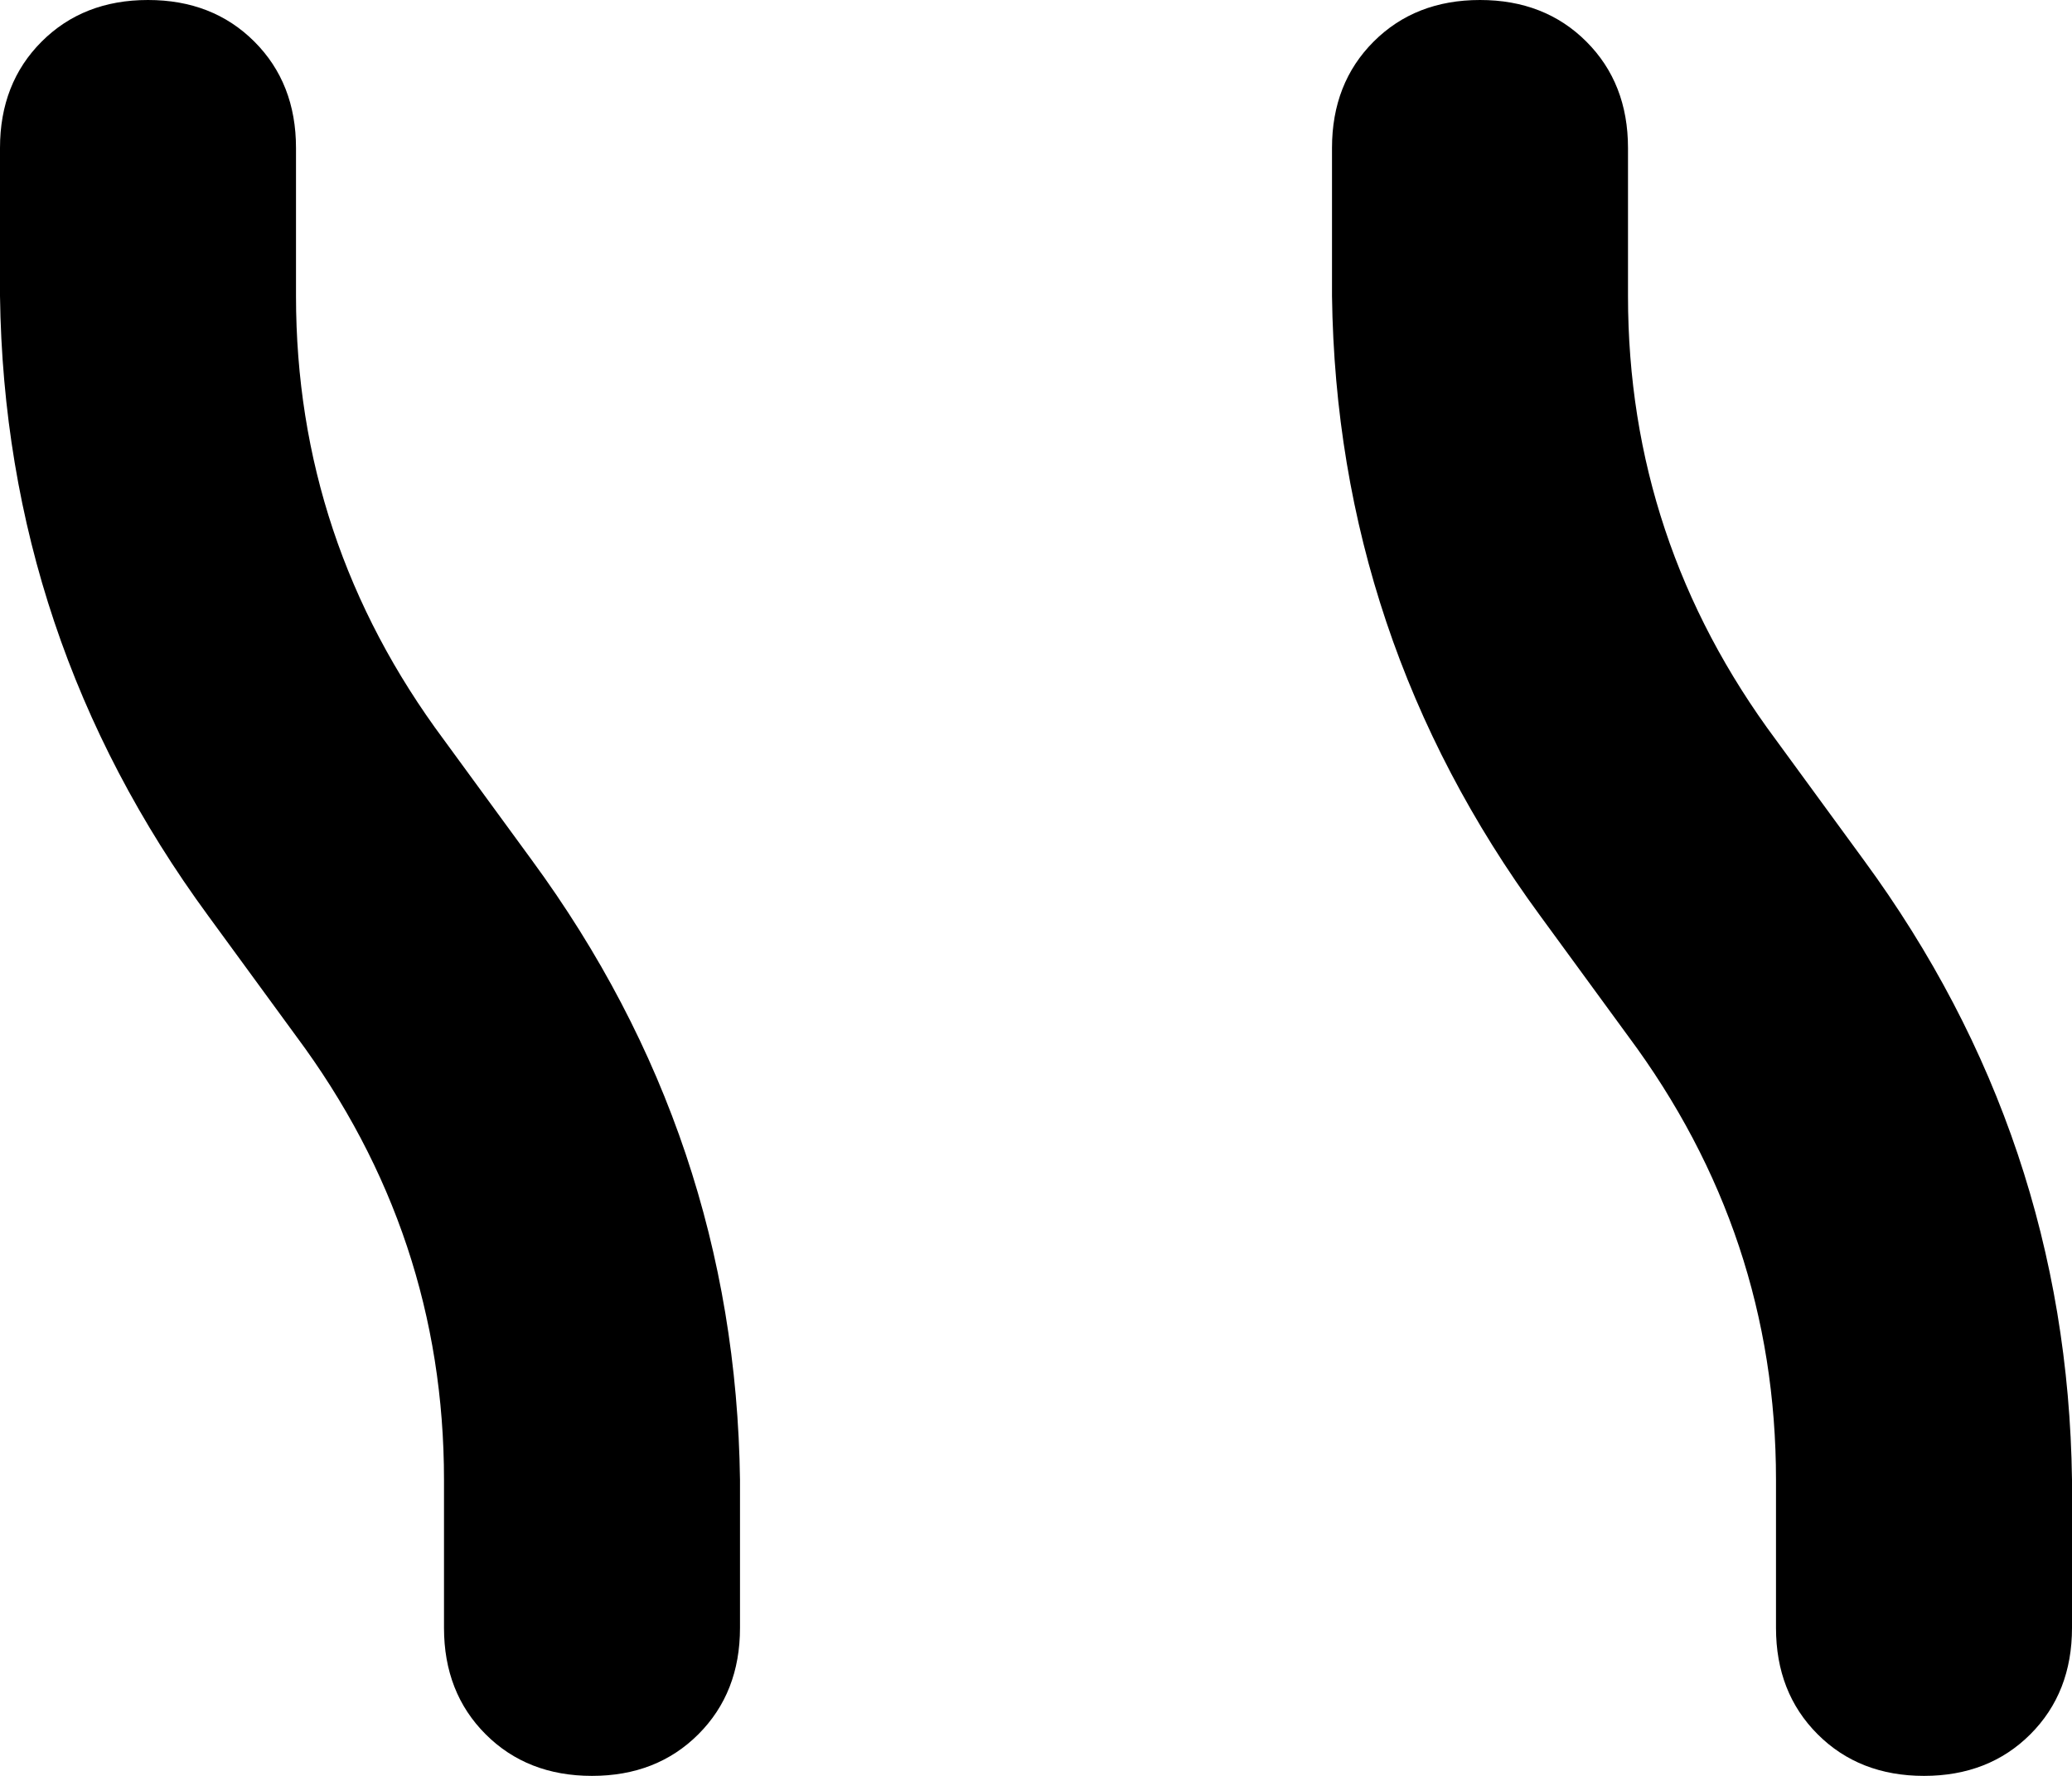<svg xmlns="http://www.w3.org/2000/svg" viewBox="0 0 448 384">
    <path d="M 64 32 Q 64 18 55 9 L 55 9 Q 46 0 32 0 Q 18 0 9 9 Q 0 18 0 32 L 0 64 Q 1 138 45 198 L 64 224 Q 96 267 96 320 L 96 352 Q 96 366 105 375 Q 114 384 128 384 Q 142 384 151 375 Q 160 366 160 352 L 160 320 Q 159 246 115 186 L 96 160 Q 64 117 64 64 L 64 32 L 64 32 Z M 352 32 Q 352 18 343 9 L 343 9 Q 334 0 320 0 Q 306 0 297 9 Q 288 18 288 32 L 288 64 Q 289 138 333 198 L 352 224 Q 384 267 384 320 L 384 352 Q 384 366 393 375 Q 402 384 416 384 Q 430 384 439 375 Q 448 366 448 352 L 448 320 Q 447 246 403 186 L 384 160 Q 352 117 352 64 L 352 32 L 352 32 Z"/>
</svg>
